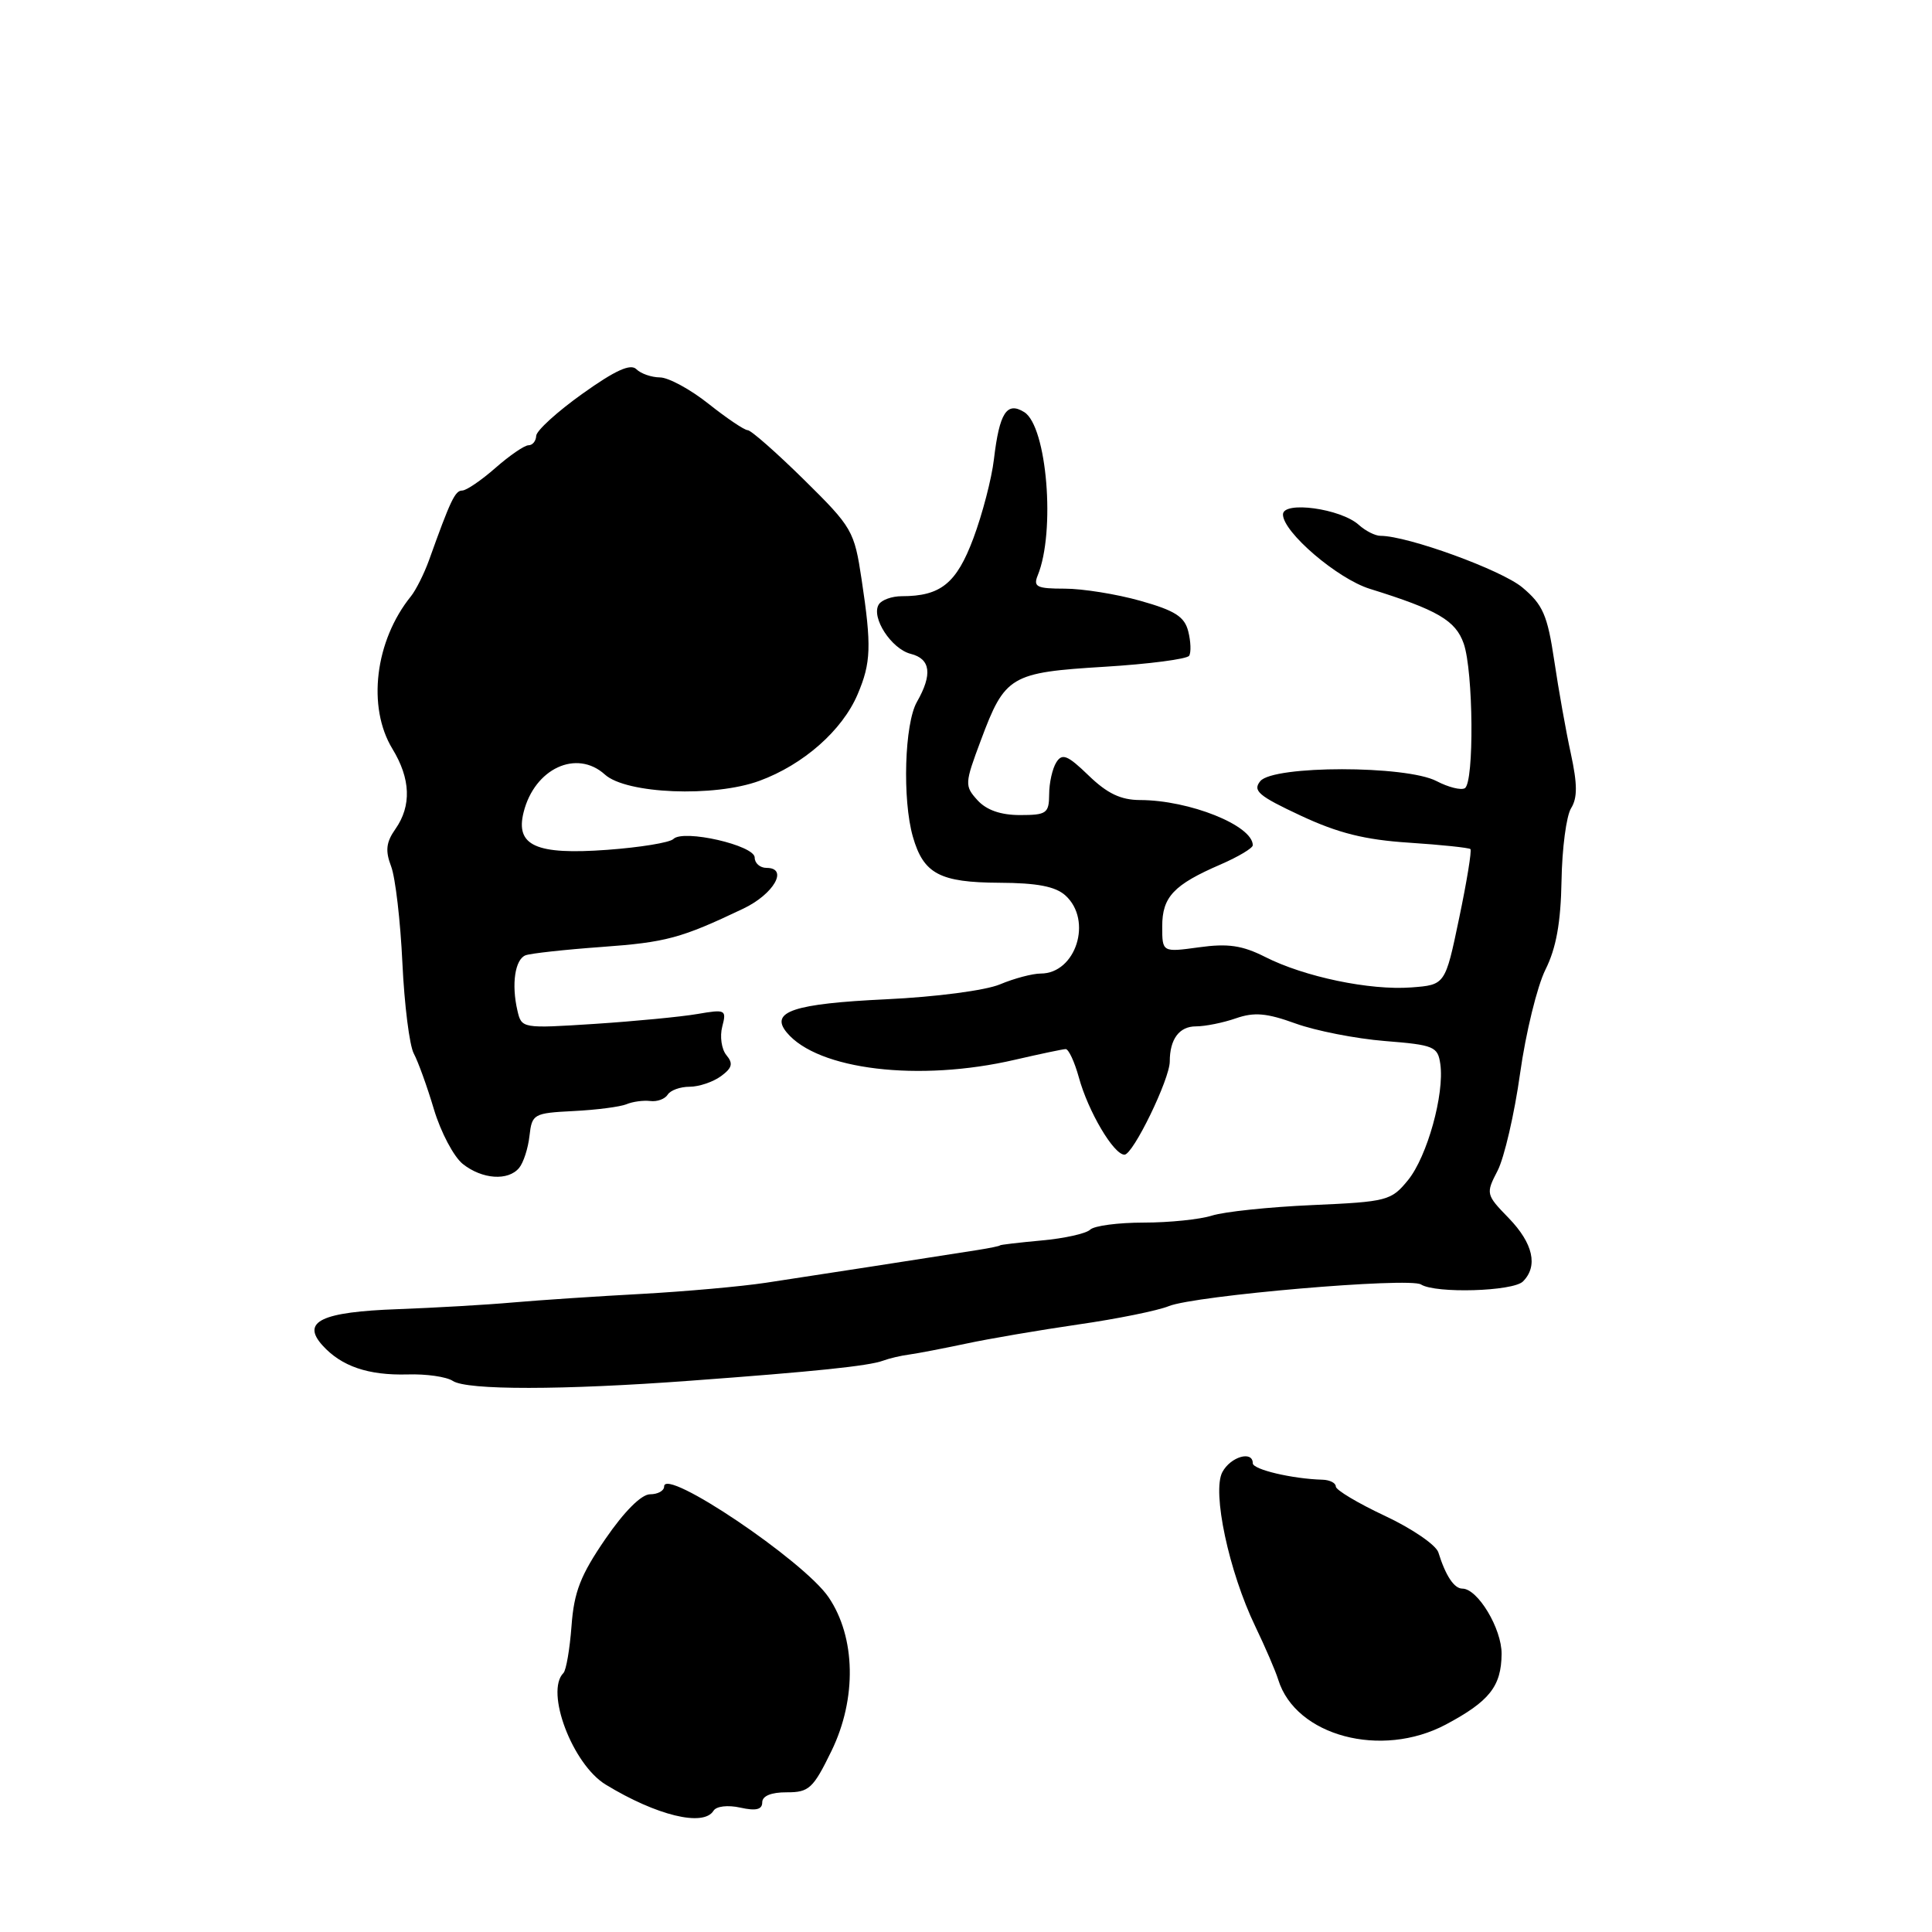 <?xml version="1.0" encoding="UTF-8" standalone="no"?>
<!DOCTYPE svg PUBLIC "-//W3C//DTD SVG 1.1//EN" "http://www.w3.org/Graphics/SVG/1.1/DTD/svg11.dtd" >
<svg xmlns="http://www.w3.org/2000/svg" xmlns:xlink="http://www.w3.org/1999/xlink" version="1.1" viewBox="0 0 256 256">
 <g >
 <path fill="currentColor"
d=" M 94.54 239.94 C 94.91 239.33 96.43 239.15 98.10 239.52 C 100.17 239.98 101.00 239.78 101.00 238.82 C 101.00 237.97 102.20 237.48 104.25 237.49 C 107.20 237.50 107.75 236.99 110.18 232.00 C 113.55 225.07 113.39 216.94 109.79 211.64 C 106.51 206.81 88.00 194.35 88.00 196.97 C 88.00 197.54 87.16 198.00 86.14 198.00 C 84.99 198.00 82.72 200.27 80.21 203.93 C 76.93 208.71 76.06 210.93 75.73 215.44 C 75.50 218.51 75.02 221.31 74.66 221.68 C 72.20 224.13 75.86 233.79 80.26 236.47 C 86.99 240.57 93.21 242.09 94.54 239.94 Z  M 191.58 228.51 C 197.36 225.43 198.93 223.45 198.97 219.16 C 199.00 215.82 195.81 210.50 193.77 210.50 C 192.68 210.50 191.55 208.79 190.59 205.70 C 190.28 204.72 187.10 202.54 183.51 200.86 C 179.93 199.18 177.00 197.43 177.00 196.97 C 177.00 196.50 176.21 196.10 175.25 196.07 C 171.25 195.96 166.00 194.72 166.00 193.89 C 166.00 192.17 163.06 193.02 161.97 195.06 C 160.58 197.66 162.83 208.24 166.33 215.50 C 167.65 218.25 169.03 221.44 169.38 222.59 C 171.70 230.03 183.03 233.05 191.58 228.51 Z  M 91.50 182.95 C 107.97 181.74 115.10 181.00 117.00 180.30 C 117.83 179.99 119.40 179.62 120.50 179.48 C 121.60 179.33 124.97 178.68 128.00 178.04 C 131.03 177.39 137.72 176.25 142.87 175.50 C 148.03 174.76 153.43 173.66 154.87 173.07 C 158.35 171.66 186.74 169.22 188.29 170.20 C 190.22 171.42 200.48 171.12 201.80 169.80 C 203.83 167.77 203.15 164.75 199.92 161.41 C 196.89 158.29 196.86 158.17 198.44 155.12 C 199.32 153.41 200.67 147.61 201.42 142.23 C 202.17 136.86 203.69 130.67 204.78 128.48 C 206.20 125.64 206.81 122.28 206.91 116.70 C 206.98 112.42 207.55 108.09 208.18 107.09 C 209.03 105.72 209.02 103.91 208.15 99.88 C 207.50 96.92 206.51 91.35 205.94 87.50 C 205.04 81.49 204.44 80.12 201.72 77.84 C 198.95 75.52 186.52 71.00 182.92 71.00 C 182.22 71.00 180.94 70.35 180.05 69.55 C 177.67 67.39 170.00 66.34 170.00 68.17 C 170.00 70.51 177.21 76.68 181.50 78.02 C 190.47 80.81 192.88 82.21 193.95 85.28 C 195.23 88.96 195.35 103.67 194.10 104.44 C 193.61 104.74 191.92 104.32 190.35 103.50 C 186.32 101.40 168.75 101.40 167.00 103.50 C 165.95 104.77 166.75 105.46 172.34 108.07 C 177.30 110.39 180.85 111.28 186.71 111.66 C 191.00 111.94 194.65 112.33 194.84 112.51 C 195.03 112.70 194.36 116.82 193.34 121.68 C 191.50 130.50 191.50 130.50 187.00 130.84 C 181.51 131.25 172.84 129.44 167.64 126.80 C 164.61 125.27 162.72 124.99 158.89 125.52 C 154.00 126.19 154.00 126.19 154.00 122.75 C 154.00 118.84 155.52 117.23 161.75 114.54 C 164.09 113.52 166.00 112.38 166.00 112.00 C 166.00 109.38 157.60 106.02 151.05 106.01 C 148.51 106.00 146.71 105.14 144.25 102.76 C 141.47 100.07 140.75 99.77 139.97 101.01 C 139.45 101.83 139.02 103.74 139.02 105.25 C 139.00 107.77 138.68 108.00 135.15 108.00 C 132.60 108.00 130.71 107.34 129.52 106.03 C 127.80 104.13 127.82 103.83 129.97 98.09 C 133.16 89.54 133.88 89.11 146.36 88.35 C 152.25 87.99 157.29 87.33 157.57 86.89 C 157.84 86.45 157.79 85.00 157.45 83.66 C 156.96 81.71 155.69 80.90 151.10 79.61 C 147.95 78.72 143.44 78.00 141.08 78.00 C 137.38 78.00 136.89 77.76 137.50 76.25 C 139.88 70.45 138.73 56.49 135.72 54.61 C 133.41 53.17 132.43 54.68 131.70 60.86 C 131.40 63.43 130.17 68.13 128.98 71.32 C 126.74 77.31 124.65 79.00 119.49 79.00 C 118.19 79.00 116.81 79.49 116.44 80.10 C 115.39 81.80 118.11 85.99 120.68 86.64 C 123.31 87.30 123.58 89.36 121.50 93.00 C 119.85 95.88 119.55 105.95 120.96 110.87 C 122.37 115.79 124.52 116.93 132.42 116.97 C 137.42 116.99 139.85 117.46 141.17 118.65 C 144.81 121.94 142.57 129.00 137.90 129.00 C 136.82 129.00 134.39 129.64 132.51 130.43 C 130.58 131.24 124.01 132.10 117.42 132.41 C 105.16 132.99 101.97 134.05 104.24 136.80 C 108.34 141.77 121.78 143.38 134.50 140.42 C 137.80 139.66 140.82 139.02 141.21 139.01 C 141.60 139.01 142.38 140.69 142.95 142.75 C 144.18 147.26 147.57 153.00 149.00 153.00 C 150.14 153.00 155.00 142.99 155.00 140.65 C 155.00 137.69 156.26 136.00 158.46 136.00 C 159.69 136.00 162.08 135.52 163.77 134.93 C 166.19 134.09 167.84 134.23 171.67 135.62 C 174.32 136.58 179.65 137.63 183.50 137.94 C 190.02 138.46 190.52 138.67 190.85 141.00 C 191.41 144.98 189.11 153.24 186.58 156.36 C 184.35 159.10 183.83 159.24 173.88 159.68 C 168.17 159.93 162.20 160.56 160.60 161.07 C 159.01 161.58 154.93 162.00 151.55 162.00 C 148.17 162.00 144.97 162.42 144.45 162.94 C 143.93 163.45 141.03 164.10 138.00 164.37 C 134.97 164.65 132.50 164.94 132.50 165.02 C 132.50 165.10 131.15 165.38 129.50 165.64 C 123.71 166.56 107.44 169.07 101.50 169.97 C 98.20 170.47 90.78 171.13 85.00 171.45 C 79.22 171.76 71.58 172.27 68.00 172.58 C 64.42 172.90 57.55 173.29 52.73 173.47 C 42.58 173.83 39.90 175.12 42.72 178.26 C 45.24 181.05 48.79 182.26 54.00 182.12 C 56.48 182.04 59.17 182.43 60.00 182.98 C 61.87 184.22 74.53 184.21 91.50 182.95 Z  M 68.79 154.75 C 69.36 154.06 69.98 152.15 70.16 150.50 C 70.49 147.61 70.70 147.49 76.00 147.22 C 79.03 147.07 82.17 146.66 83.00 146.32 C 83.83 145.97 85.25 145.78 86.16 145.89 C 87.08 146.01 88.11 145.62 88.47 145.05 C 88.83 144.47 90.13 144.00 91.37 144.00 C 92.61 144.00 94.47 143.37 95.52 142.61 C 97.02 141.51 97.18 140.92 96.25 139.81 C 95.61 139.03 95.36 137.34 95.70 136.04 C 96.29 133.79 96.14 133.72 92.41 134.36 C 90.26 134.73 84.14 135.32 78.81 135.67 C 69.17 136.29 69.11 136.28 68.56 133.90 C 67.75 130.42 68.24 127.12 69.64 126.58 C 70.31 126.33 74.83 125.83 79.68 125.48 C 88.28 124.86 90.24 124.33 98.49 120.40 C 102.54 118.47 104.52 115.00 101.57 115.00 C 100.71 115.00 100.00 114.38 100.00 113.63 C 100.00 112.01 90.55 109.85 89.23 111.17 C 88.75 111.65 84.80 112.29 80.43 112.61 C 71.01 113.30 68.27 112.06 69.38 107.63 C 70.83 101.83 76.40 99.24 80.15 102.63 C 82.98 105.20 94.64 105.67 100.64 103.46 C 106.46 101.32 111.61 96.78 113.64 92.00 C 115.42 87.82 115.50 85.61 114.17 76.80 C 113.20 70.33 112.94 69.88 106.52 63.55 C 102.86 59.95 99.51 57.00 99.07 57.00 C 98.64 57.00 96.31 55.43 93.89 53.51 C 91.48 51.59 88.58 50.02 87.45 50.01 C 86.32 50.00 84.91 49.51 84.32 48.92 C 83.55 48.15 81.52 49.07 77.18 52.17 C 73.84 54.55 71.08 57.06 71.05 57.75 C 71.02 58.44 70.57 59.00 70.03 59.00 C 69.50 59.00 67.53 60.35 65.65 62.00 C 63.77 63.65 61.79 65.00 61.24 65.00 C 60.30 65.00 59.69 66.29 56.84 74.25 C 56.19 76.04 55.12 78.17 54.46 79.00 C 49.69 84.89 48.62 93.68 52.00 99.23 C 54.41 103.18 54.55 106.77 52.40 109.84 C 51.16 111.60 51.03 112.72 51.83 114.81 C 52.39 116.29 53.06 122.04 53.32 127.60 C 53.58 133.15 54.26 138.55 54.83 139.60 C 55.39 140.64 56.60 143.97 57.50 147.00 C 58.41 150.03 60.13 153.28 61.32 154.23 C 63.89 156.27 67.34 156.51 68.79 154.75 Z "/>
</g>
</svg>